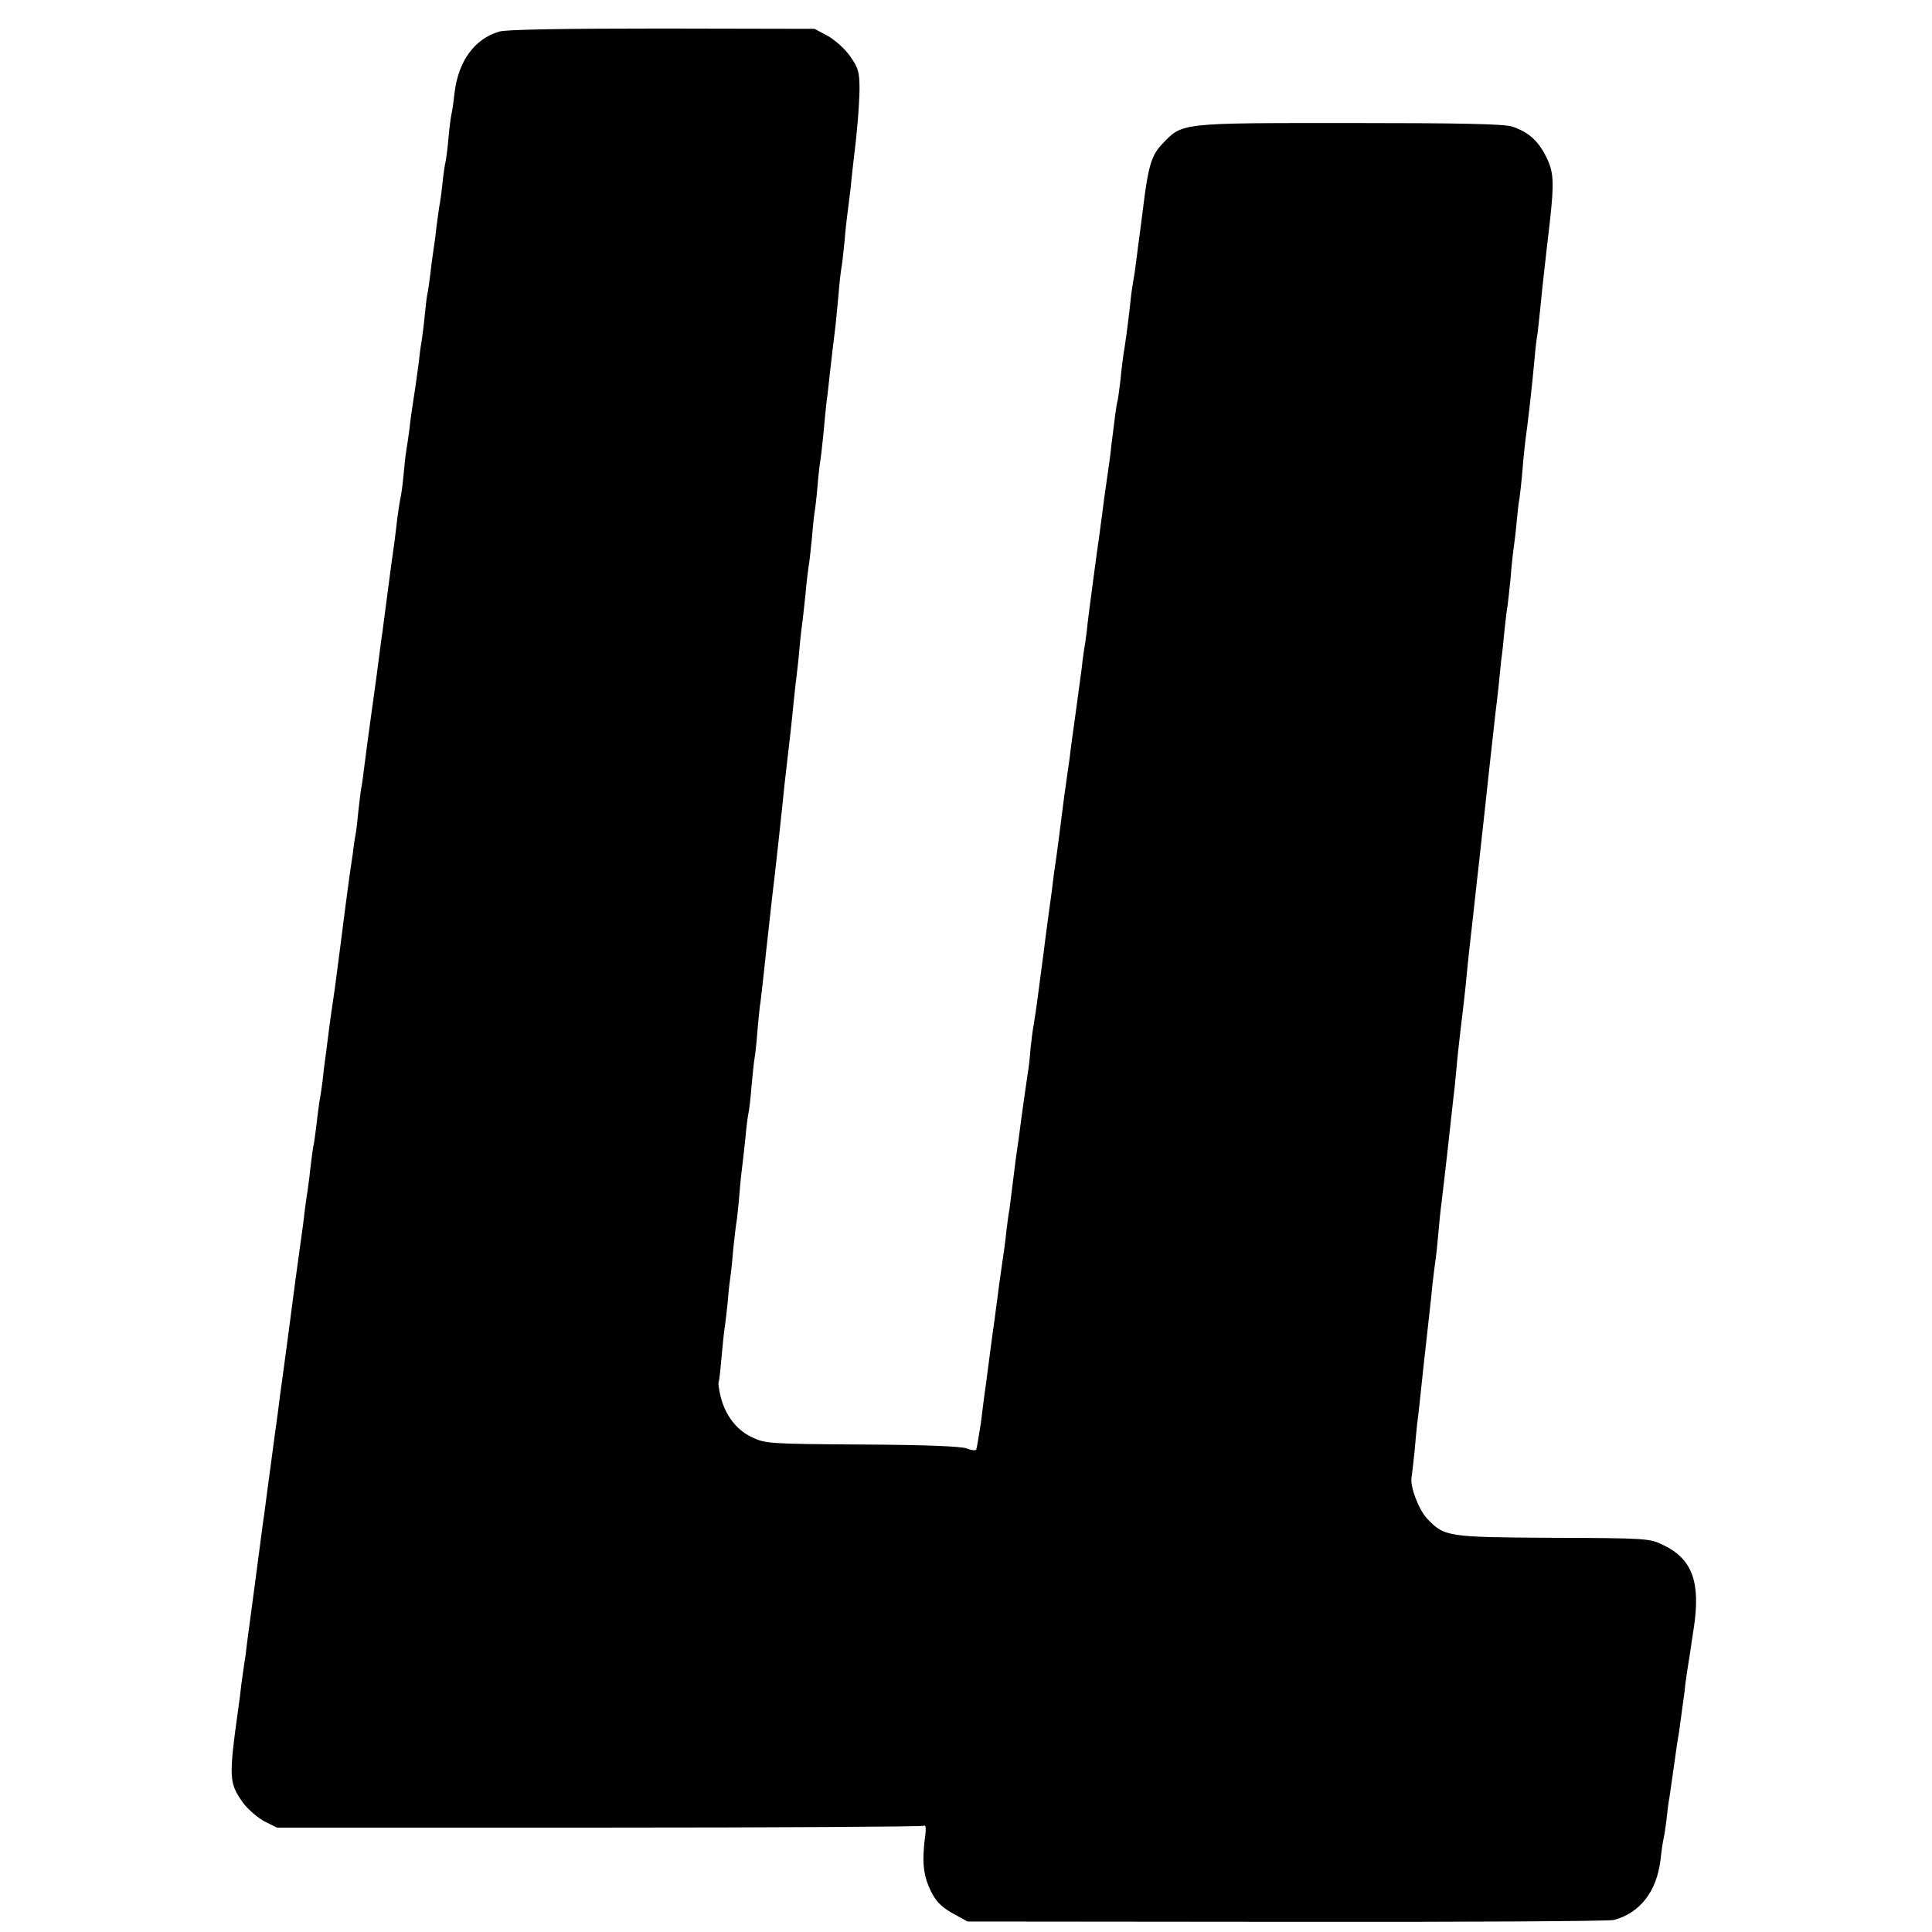 <?xml version="1.0" standalone="no"?>
<!DOCTYPE svg PUBLIC "-//W3C//DTD SVG 20010904//EN"
 "http://www.w3.org/TR/2001/REC-SVG-20010904/DTD/svg10.dtd">
<svg version="1.0" xmlns="http://www.w3.org/2000/svg"
 width="644pt" height="644pt" viewBox="0 0 644 644"
 preserveAspectRatio="xMidYMid meet">
<g transform="translate(0,644) scale(0.1,-0.1)"
fill="#000000" stroke="none">
<path d="M1665 6335 c-83 -24 -137 -98 -150 -205 -3 -30 -8 -62 -10 -70 -2 -8
-7 -44 -10 -80 -3 -36 -8 -72 -10 -80 -2 -8 -7 -40 -10 -70 -3 -30 -8 -66 -11
-80 -2 -14 -6 -43 -9 -65 -2 -22 -6 -53 -9 -70 -2 -16 -8 -54 -11 -84 -4 -30
-8 -63 -11 -74 -2 -10 -6 -45 -9 -76 -3 -31 -8 -67 -10 -81 -3 -14 -7 -47 -10
-75 -4 -27 -10 -75 -15 -105 -5 -30 -12 -79 -15 -109 -4 -30 -9 -63 -11 -75
-2 -11 -6 -48 -9 -81 -3 -33 -8 -67 -10 -75 -2 -8 -7 -40 -11 -70 -3 -30 -8
-64 -9 -75 -9 -63 -15 -109 -25 -185 -6 -47 -13 -98 -15 -115 -3 -16 -11 -84
-20 -150 -9 -66 -18 -131 -20 -145 -6 -43 -14 -103 -20 -150 -3 -25 -7 -55 -9
-67 -3 -12 -7 -49 -11 -82 -3 -33 -7 -68 -9 -78 -2 -10 -7 -40 -10 -68 -4 -27
-9 -61 -11 -75 -5 -34 -23 -174 -30 -230 -3 -25 -12 -90 -19 -145 -8 -55 -18
-122 -21 -150 -4 -27 -8 -66 -11 -85 -3 -19 -7 -53 -9 -75 -3 -22 -7 -51 -10
-65 -2 -14 -7 -49 -10 -79 -4 -30 -8 -63 -11 -74 -2 -10 -6 -45 -10 -76 -3
-31 -8 -63 -9 -72 -2 -9 -6 -40 -10 -70 -3 -30 -8 -65 -10 -79 -2 -14 -11 -79
-20 -145 -22 -169 -22 -168 -39 -295 -9 -63 -18 -131 -20 -150 -3 -19 -12 -89
-21 -155 -9 -66 -18 -133 -20 -150 -2 -16 -6 -46 -9 -65 -6 -46 -45 -342 -53
-400 -3 -25 -6 -52 -8 -60 -1 -8 -6 -40 -10 -70 -3 -30 -8 -66 -10 -80 -33
-237 -32 -253 15 -319 16 -22 49 -50 71 -62 l42 -21 1073 0 c590 0 1077 3
1083 6 7 5 9 -8 4 -41 -9 -73 -6 -116 12 -159 20 -49 41 -71 90 -97 l40 -22
1060 -1 c583 -1 1075 2 1094 6 87 23 143 94 156 200 3 30 8 62 10 70 2 8 7 38
10 65 3 28 7 61 10 75 2 14 9 61 15 105 6 44 13 92 16 106 5 36 15 108 19 139
1 14 5 45 9 70 4 25 9 56 11 70 2 14 6 44 10 67 25 158 -3 236 -101 283 -44
22 -56 23 -367 24 -352 2 -362 3 -420 64 -28 30 -57 106 -52 137 2 11 6 49 10
85 3 36 7 79 9 95 4 27 9 79 21 190 5 46 12 107 20 180 3 28 8 70 10 95 3 25
7 61 10 80 3 19 7 62 10 95 3 33 7 76 10 95 4 36 11 91 20 173 8 71 14 128 19
172 3 22 8 69 11 105 3 36 10 99 15 140 5 41 12 100 15 130 10 105 16 155 20
190 2 19 7 60 10 90 3 30 8 71 10 90 2 19 7 60 10 90 3 30 8 71 10 90 2 19 11
103 20 185 9 83 18 164 20 180 2 17 7 55 10 85 3 30 7 71 9 90 3 19 8 64 11
100 4 36 8 72 10 80 1 8 6 49 10 90 3 41 8 86 10 100 2 14 7 52 10 85 3 33 7
71 10 85 2 14 7 57 10 95 3 39 8 84 10 100 7 49 21 168 30 268 3 37 8 76 10
85 1 9 6 51 10 92 4 41 9 89 11 105 2 17 6 53 9 80 3 28 8 70 11 95 15 134 13
167 -12 217 -26 53 -59 83 -113 101 -24 9 -180 12 -545 12 -570 0 -554 1 -623
-71 -35 -37 -46 -74 -63 -214 -6 -49 -13 -101 -15 -115 -2 -14 -6 -45 -9 -70
-3 -25 -8 -54 -10 -65 -2 -11 -7 -47 -10 -80 -8 -69 -15 -120 -21 -155 -2 -14
-7 -52 -10 -85 -4 -33 -8 -67 -11 -75 -3 -14 -7 -42 -19 -140 -4 -40 -8 -67
-20 -150 -2 -14 -7 -47 -10 -75 -4 -27 -8 -61 -10 -75 -6 -39 -37 -272 -40
-300 -1 -14 -5 -43 -8 -65 -4 -22 -9 -58 -11 -80 -6 -46 -16 -119 -21 -155 -7
-51 -15 -106 -20 -150 -4 -25 -8 -56 -10 -70 -4 -26 -7 -47 -25 -190 -6 -47
-13 -98 -16 -115 -2 -16 -6 -46 -8 -65 -3 -19 -12 -89 -21 -155 -8 -66 -18
-135 -20 -154 -10 -78 -16 -117 -20 -141 -3 -14 -7 -48 -10 -76 -2 -29 -6 -65
-9 -80 -5 -32 -22 -153 -31 -224 -4 -25 -8 -56 -10 -70 -2 -14 -6 -50 -10 -80
-4 -30 -8 -66 -10 -80 -3 -14 -7 -45 -10 -70 -4 -40 -8 -67 -20 -150 -2 -14
-7 -47 -10 -75 -4 -27 -8 -61 -10 -75 -2 -14 -9 -63 -15 -110 -6 -47 -13 -98
-15 -115 -3 -16 -9 -68 -15 -115 -7 -46 -14 -88 -16 -92 -3 -4 -17 -2 -32 4
-18 7 -139 12 -349 13 -311 2 -323 3 -368 25 -52 25 -89 75 -104 139 -5 22 -7
41 -6 43 2 2 6 35 9 73 4 39 8 86 11 105 3 19 7 57 10 84 2 26 6 65 9 85 3 20
8 68 11 106 4 39 9 78 11 88 1 10 6 50 9 90 3 39 8 83 10 97 2 14 6 54 10 90
3 36 8 72 10 80 2 8 7 48 10 89 4 41 8 83 10 92 2 10 7 53 10 96 4 43 8 85 10
93 2 14 10 86 20 180 7 65 17 155 20 180 2 14 11 93 20 175 9 83 18 168 20
190 17 145 25 217 30 270 3 33 8 74 10 90 2 17 7 59 10 95 3 36 8 76 10 90 2
14 6 54 10 90 3 36 8 76 10 90 3 14 7 56 11 93 3 37 7 77 9 88 2 11 7 51 10
89 3 38 8 78 10 89 2 11 6 51 10 88 3 37 8 84 10 103 3 19 7 58 10 85 6 54 14
122 20 170 2 17 6 63 10 103 3 41 8 81 10 91 2 9 6 48 10 86 3 39 8 81 10 95
2 14 6 50 10 80 3 30 7 69 9 85 13 103 20 189 21 247 0 58 -4 72 -31 110 -16
24 -50 54 -74 68 l-45 24 -508 1 c-316 0 -520 -3 -542 -10z"/>
</g>
</svg>
